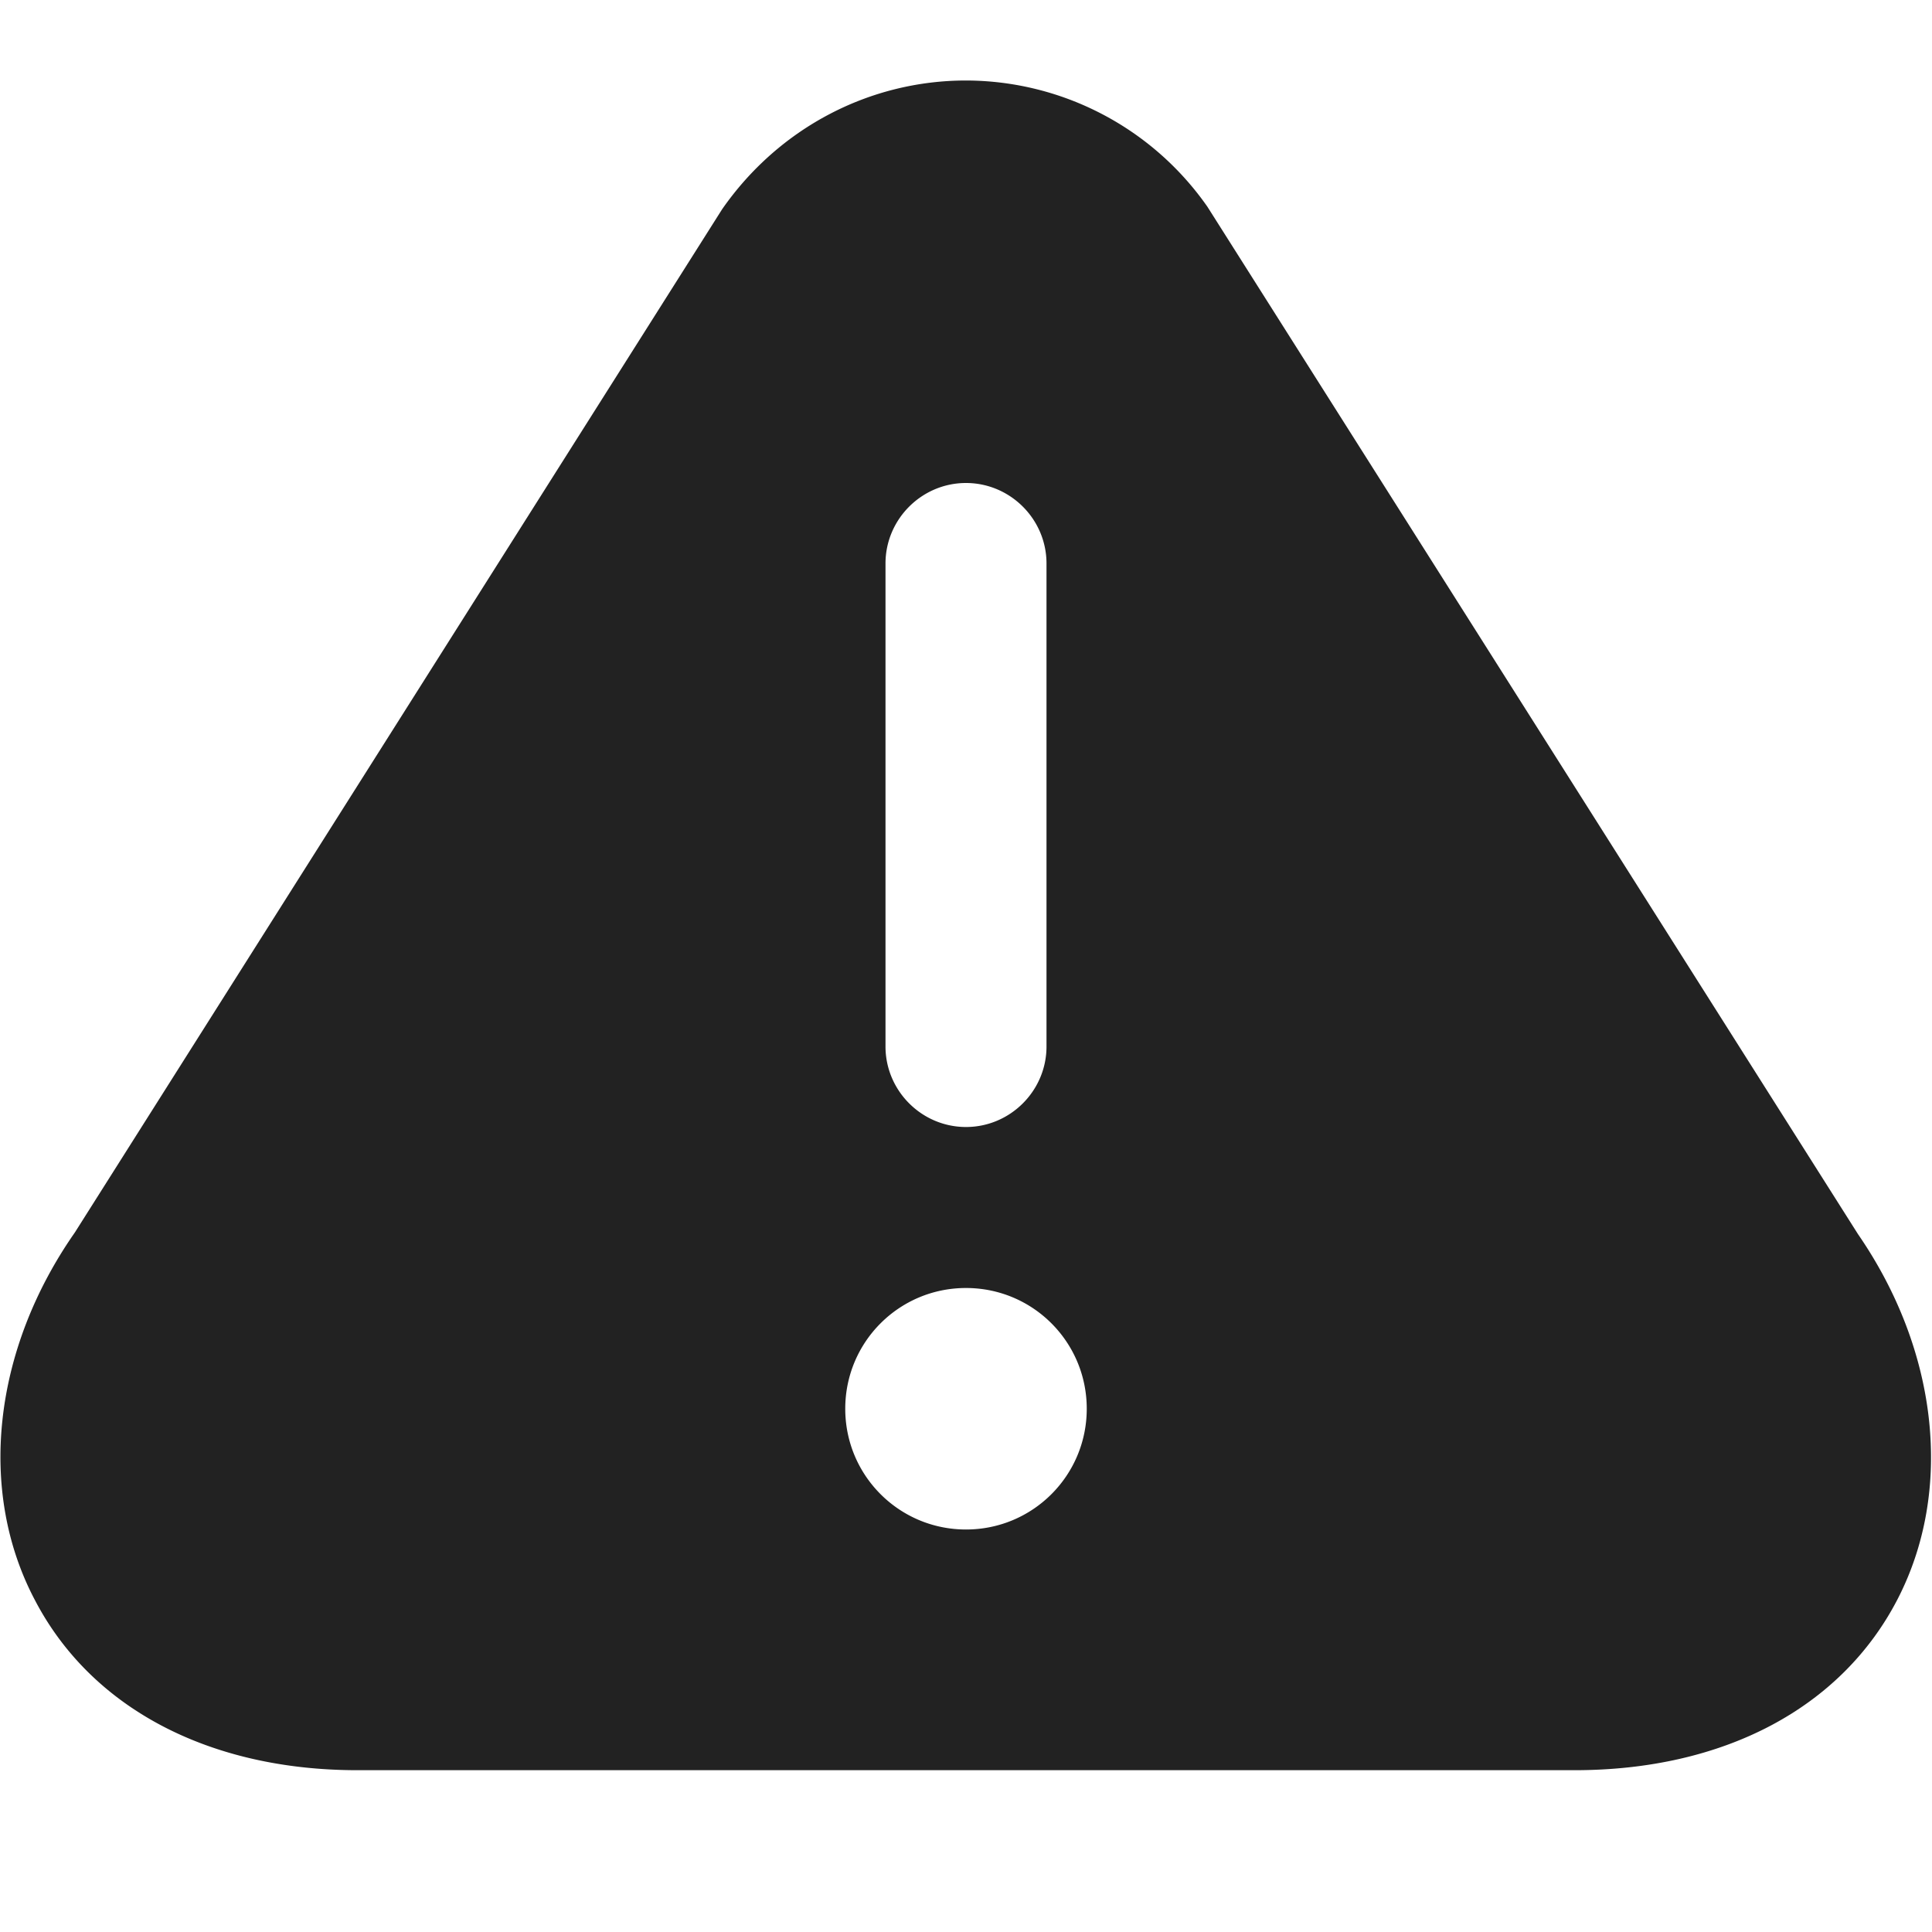 <svg width="24" height="24" viewBox="0 0 24 24" fill="none" xmlns="http://www.w3.org/2000/svg"><g id="Icon/24/Attention"><path id="Vector" d="M23.08 15.33L15 2.57A3.666 3.666 0 0012 1c-1.19 0-2.32.58-3.03 1.6L.93 15.31c-1.02 1.46-1.21 3.21-.5 4.56.7 1.35 2.17 2.12 4.01 2.12h15.12c1.85 0 3.31-.77 4.01-2.12.7-1.35.51-3.09-.49-4.54zM11 7c0-.55.45-1 1-1s1 .45 1 1v6c0 .55-.45 1-1 1s-1-.45-1-1V7zm1 12c-.83 0-1.5-.67-1.5-1.5S11.17 16 12 16s1.5.67 1.5 1.5S12.83 19 12 19z" fill="#222"/></g></svg>